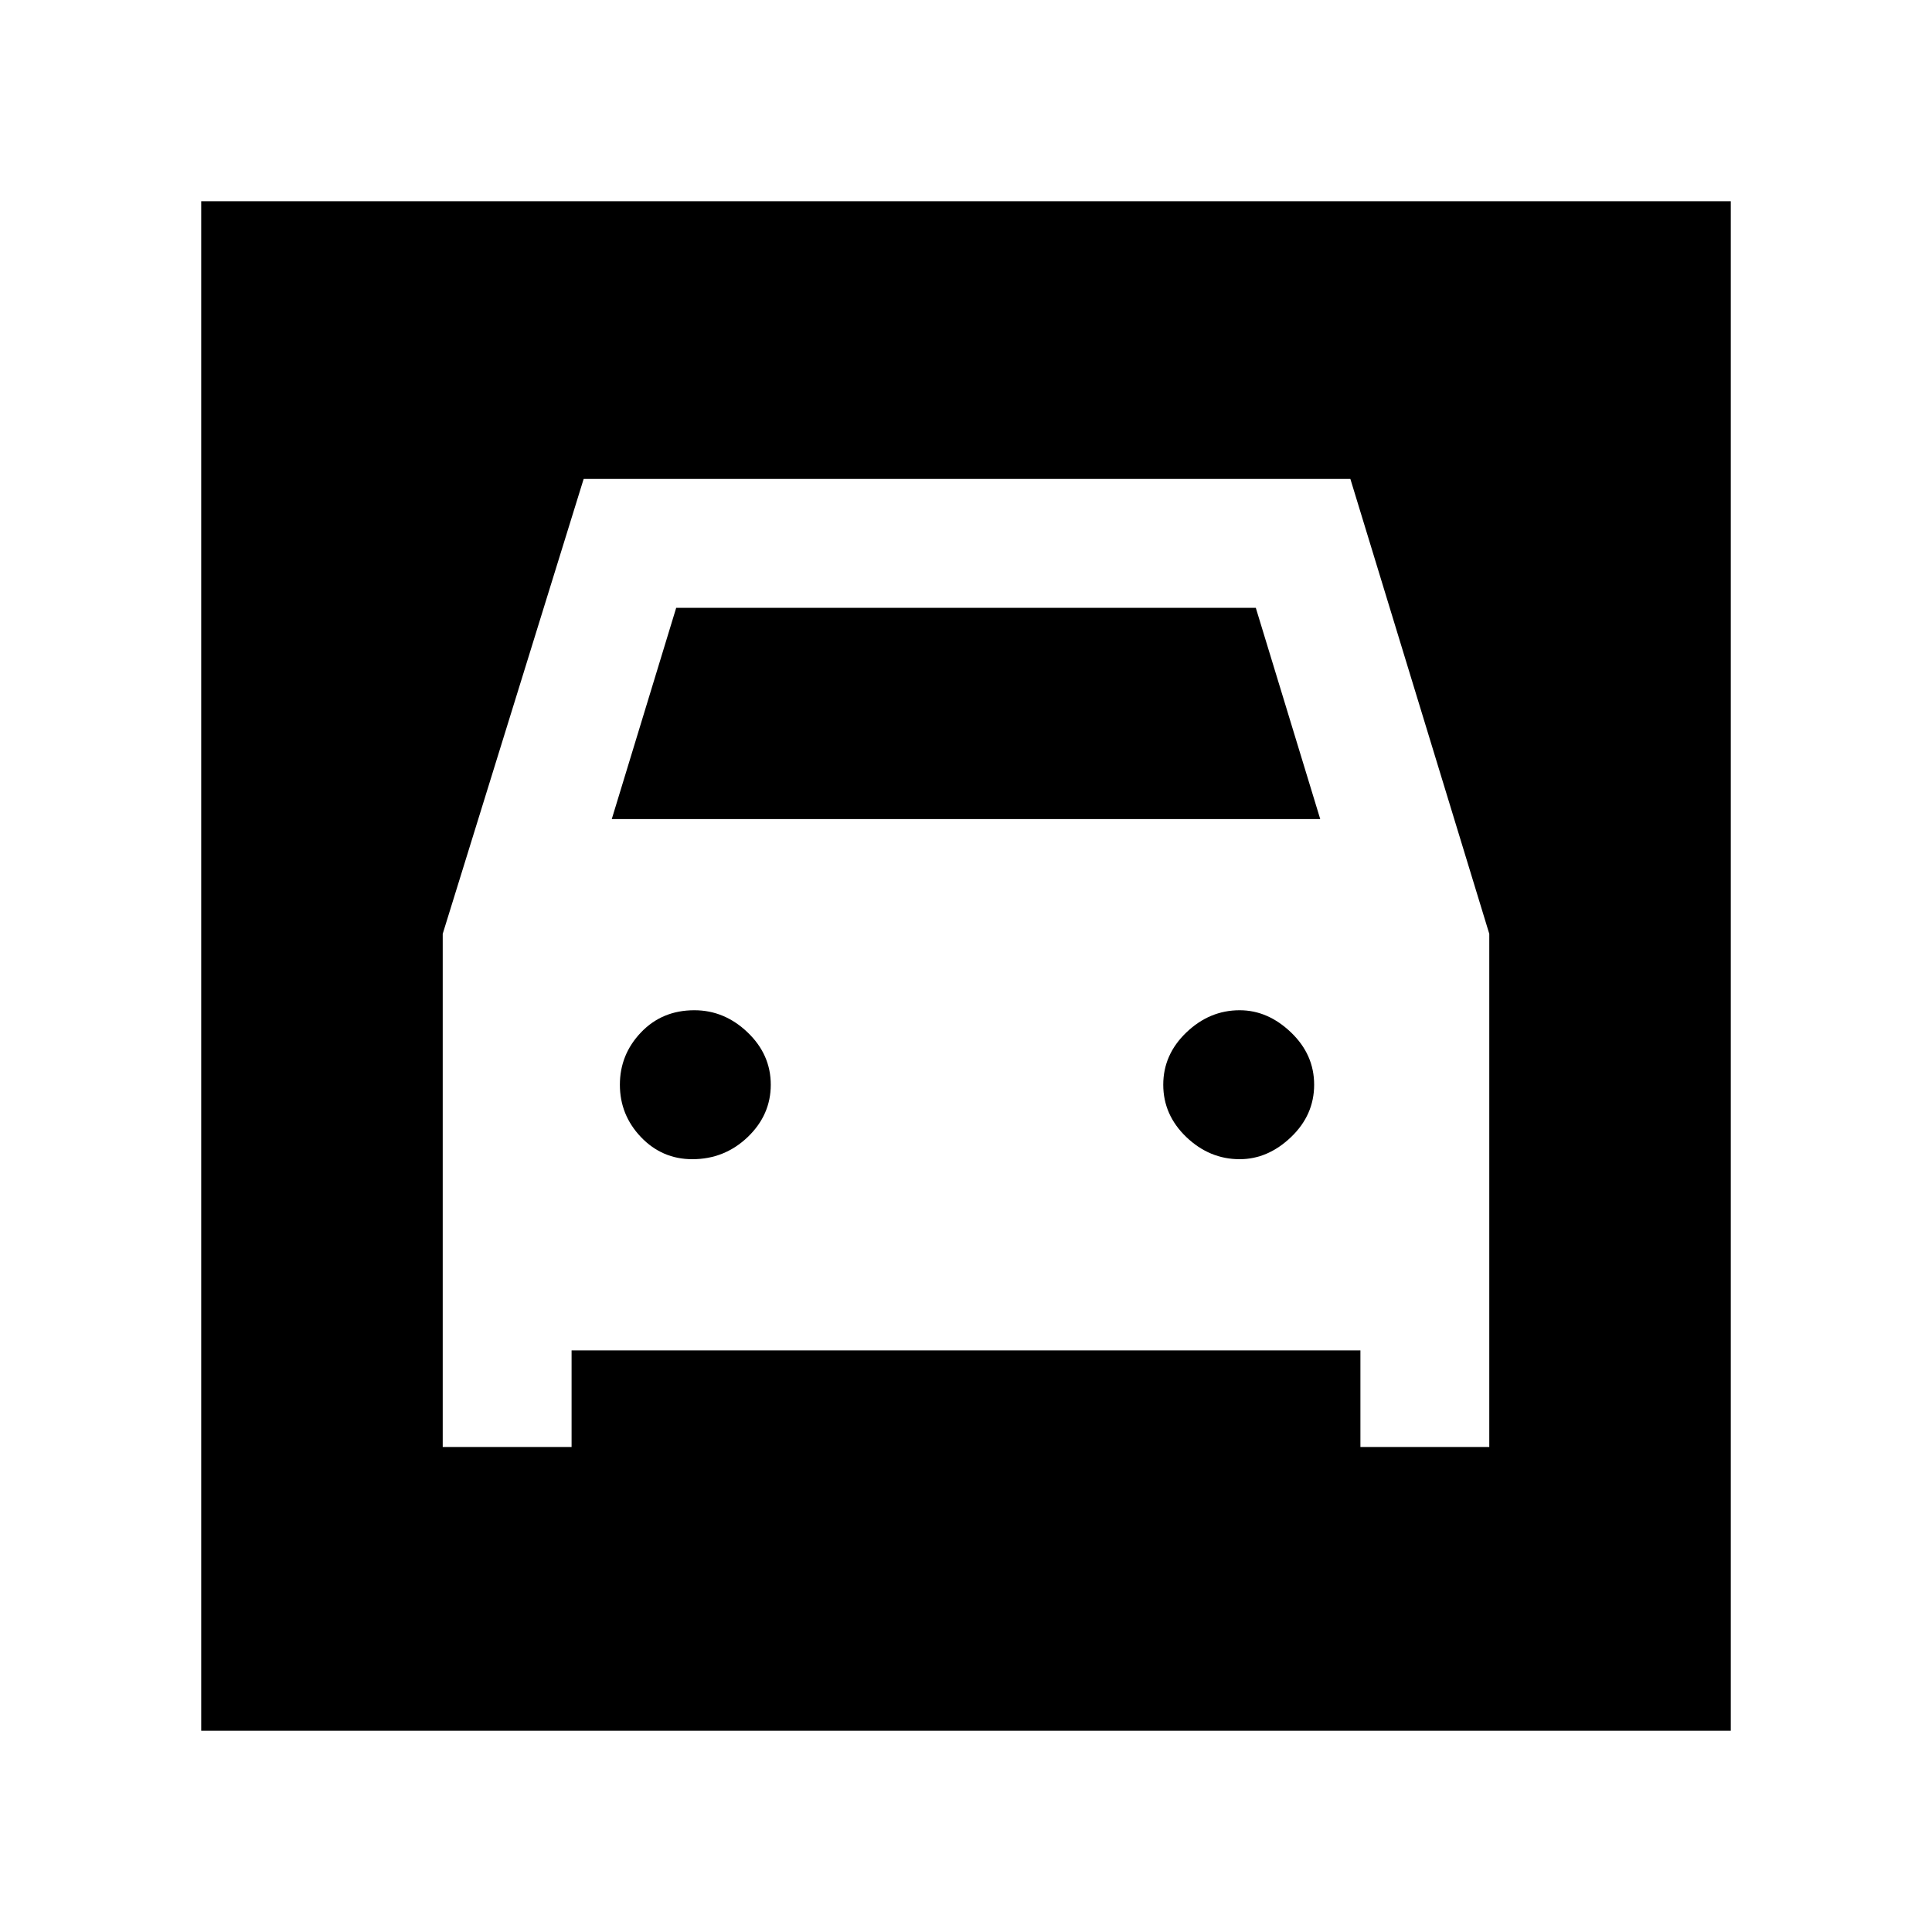 <svg xmlns="http://www.w3.org/2000/svg" height="20" width="20"><path d="M2.083 17.917V2.083H17.917V17.917ZM7.167 12Q6.854 12 6.635 11.771Q6.417 11.542 6.417 11.229Q6.417 10.917 6.635 10.688Q6.854 10.458 7.188 10.458Q7.5 10.458 7.74 10.688Q7.979 10.917 7.979 11.229Q7.979 11.542 7.74 11.771Q7.5 12 7.167 12ZM12.833 12Q12.521 12 12.281 11.771Q12.042 11.542 12.042 11.229Q12.042 10.917 12.281 10.688Q12.521 10.458 12.833 10.458Q13.125 10.458 13.365 10.688Q13.604 10.917 13.604 11.229Q13.604 11.542 13.365 11.771Q13.125 12 12.833 12ZM4.583 14.979H5.917V13.979H14.083V14.979H15.417V9.667L13.979 4.958H6.042L4.583 9.667ZM6.333 8.479 7 6.292H13L13.667 8.479Z"/></svg>